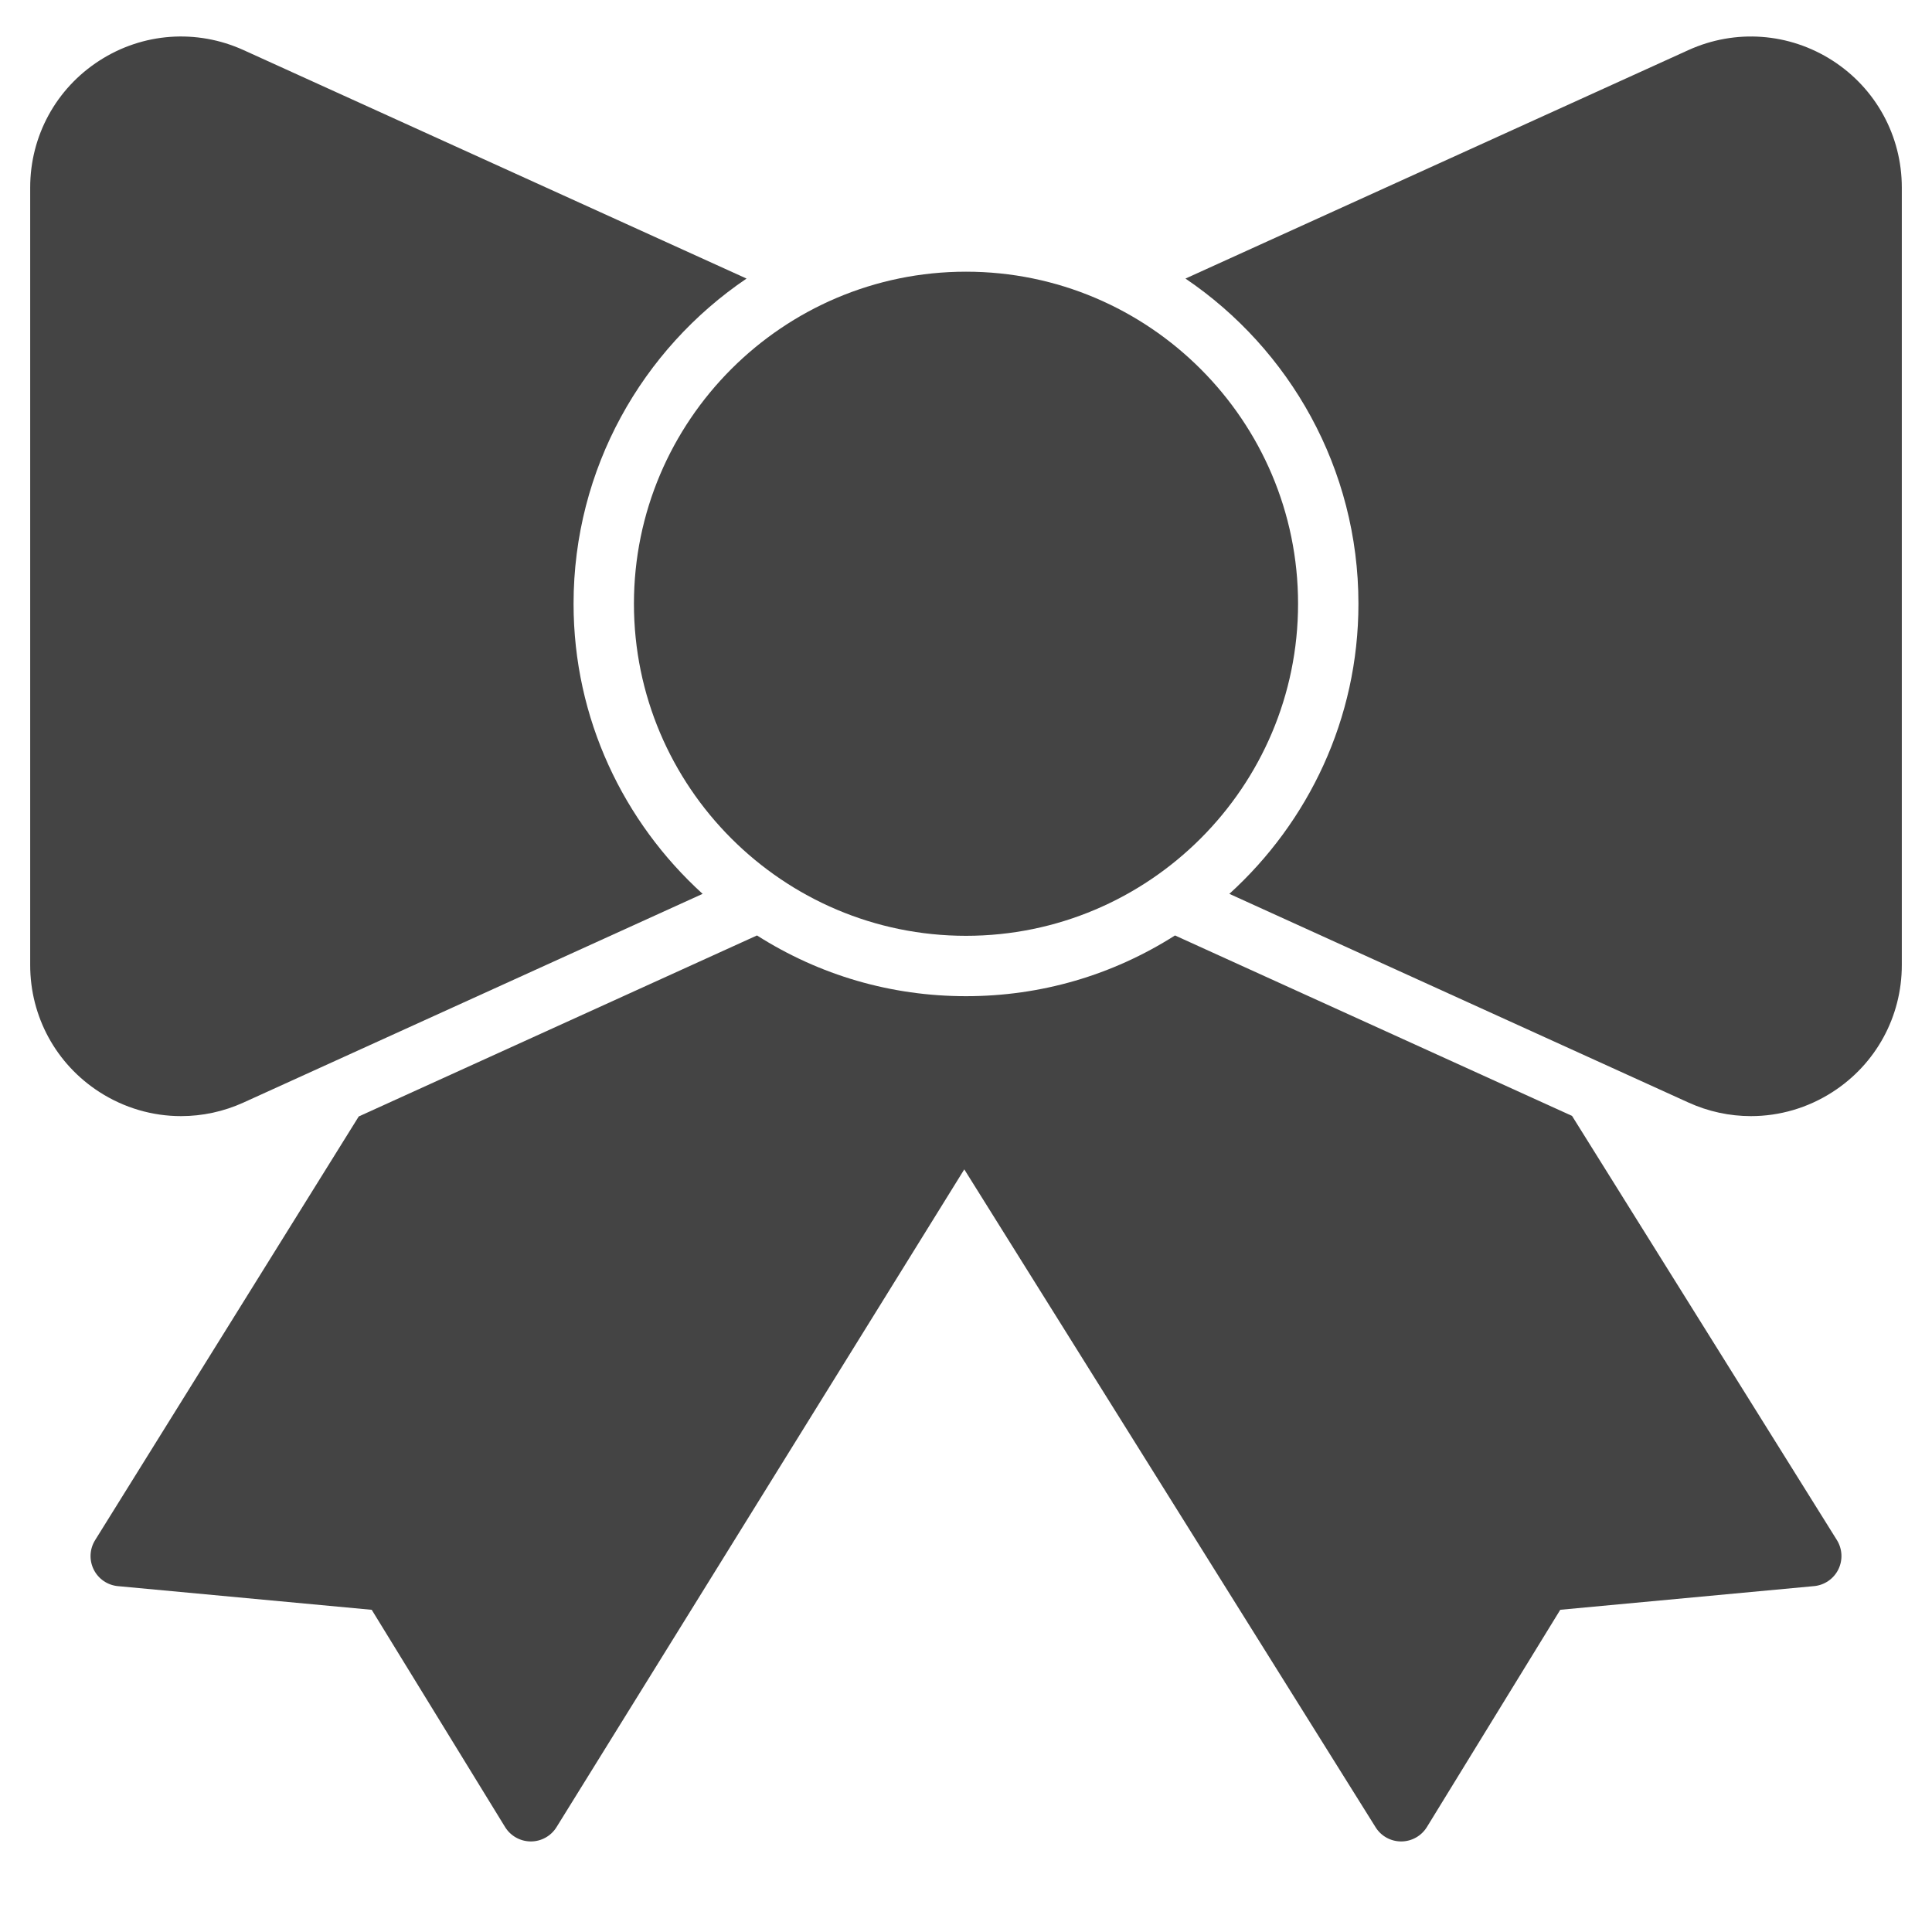 <?xml version="1.0" encoding="utf-8"?>
<!-- Generator: Adobe Illustrator 19.1.0, SVG Export Plug-In . SVG Version: 6.00 Build 0)  -->
<!DOCTYPE svg PUBLIC "-//W3C//DTD SVG 1.1//EN" "http://www.w3.org/Graphics/SVG/1.1/DTD/svg11.dtd">
<svg version="1.1" id="Layer_1" xmlns="http://www.w3.org/2000/svg" xmlns:xlink="http://www.w3.org/1999/xlink" x="0px" y="0px"
	 width="64px" height="64px" viewBox="0 0 64 64" enable-background="new 0 0 64 64" xml:space="preserve">
<path data-color="color-2" fill="#444444" d="M32,9c-6.065,0-11,4.935-11,11s4.935,11,11,11s11-4.935,11-11
	S38.065,9,32,9z"/>
<path fill="#444444" d="M52.076,36.966l-13.153-5.978C36.848,32.308,34.478,33,32,33
	s-4.848-0.692-6.924-2.012L11.884,36.984L3.151,51.019
	c-0.184,0.294-0.201,0.663-0.047,0.973c0.153,0.311,0.458,0.519,0.803,0.551
	l8.407,0.784l4.418,7.197C16.914,60.819,17.236,60.999,17.583,61
	c0.001,0,0.001,0,0.002,0c0.346,0,0.668-0.179,0.85-0.473l13.508-21.79
	l13.625,21.793C45.75,60.823,46.07,61,46.415,61c0.001,0,0.003,0,0.004,0
	c0.347-0.001,0.667-0.182,0.849-0.477l4.418-7.197l8.407-0.784
	c0.346-0.032,0.649-0.241,0.804-0.552c0.153-0.311,0.136-0.679-0.048-0.974
	L52.076,36.966z"/>
<path fill="#444444" d="M60.707,2.008c-1.436-0.924-3.222-1.055-4.775-0.349L39.27,9.228
	C42.724,11.567,45,15.523,45,20c0,3.809-1.657,7.23-4.276,9.61l15.206,6.912
	c0.664,0.302,1.369,0.451,2.072,0.451c0.943,0,1.881-0.269,2.704-0.799
	C62.143,35.249,63,33.677,63,31.97V6.212C63,4.504,62.143,2.933,60.707,2.008z"/>
<path fill="#444444" d="M19,20c0-4.477,2.276-8.433,5.73-10.772L8.069,1.66
	C6.514,0.953,4.729,1.082,3.293,2.008C1.857,2.933,1,4.504,1,6.212v25.758
	c0,1.708,0.857,3.279,2.293,4.204c0.823,0.53,1.761,0.799,2.704,0.799
	c0.703,0,1.408-0.149,2.072-0.451l15.206-6.912C20.657,27.23,19,23.809,19,20z"/>
</svg>
